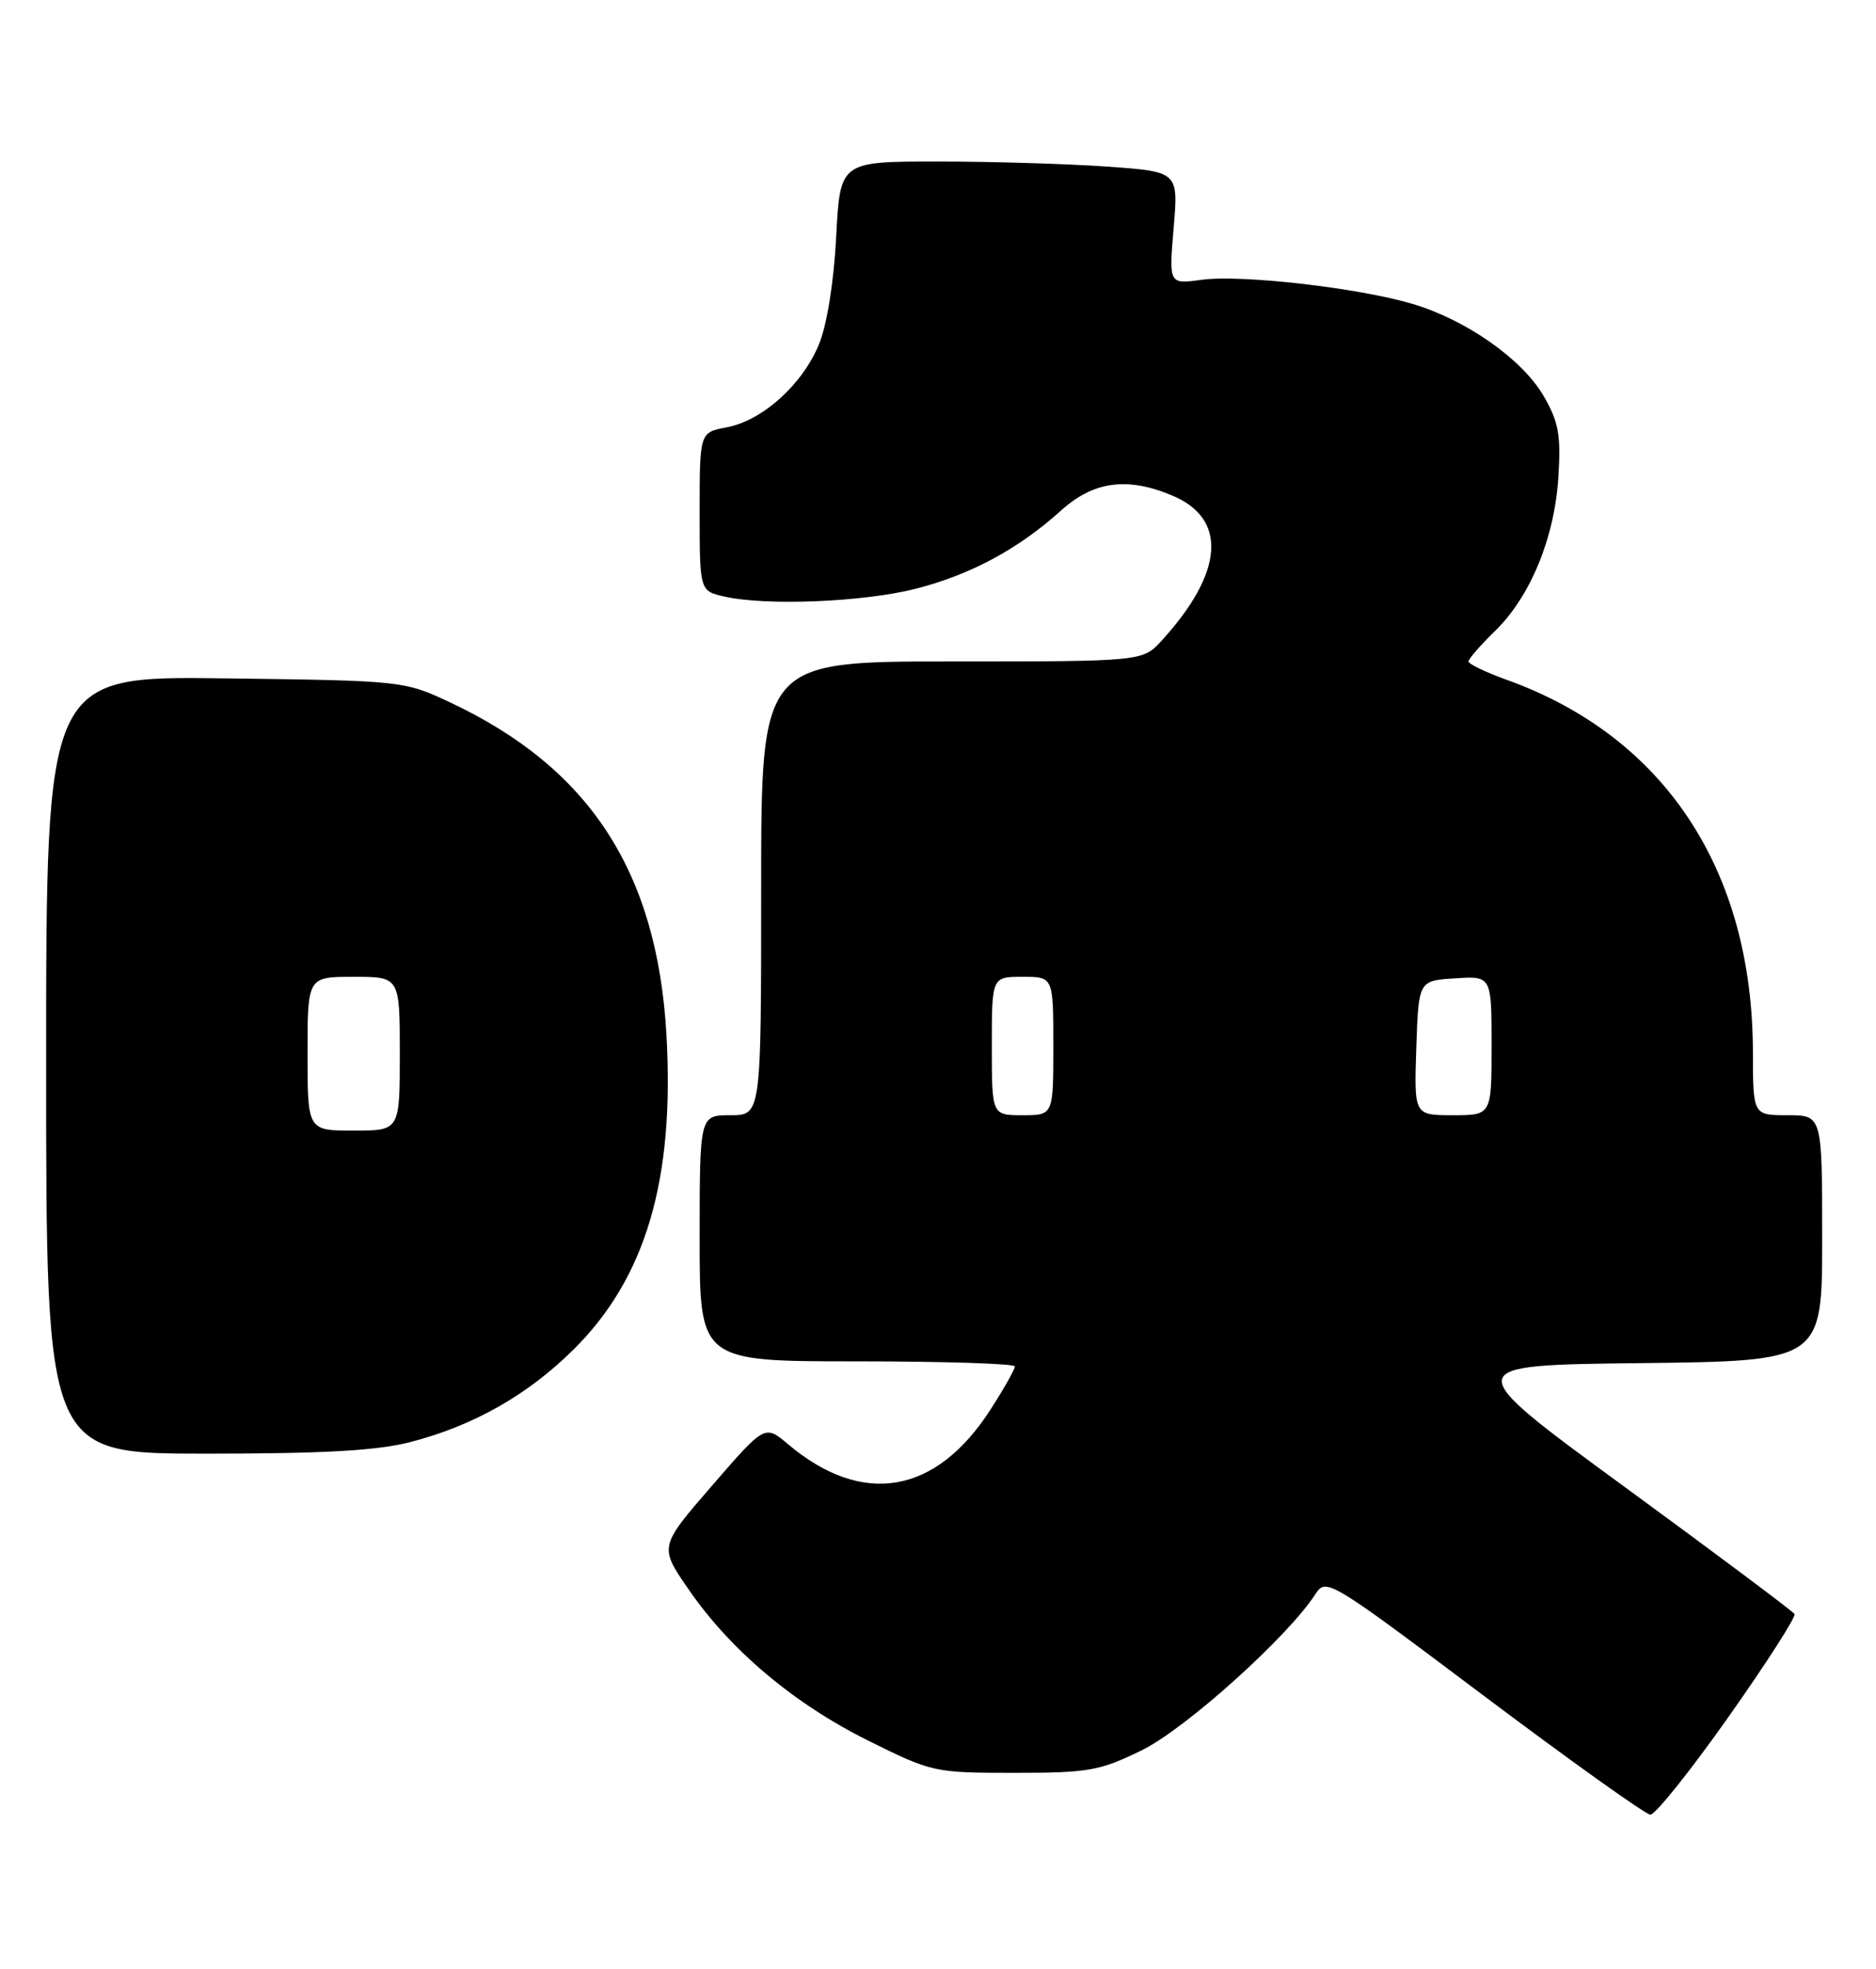<?xml version="1.0" encoding="UTF-8" standalone="no"?>
<!DOCTYPE svg PUBLIC "-//W3C//DTD SVG 1.1//EN" "http://www.w3.org/Graphics/SVG/1.1/DTD/svg11.dtd" >
<svg xmlns="http://www.w3.org/2000/svg" xmlns:xlink="http://www.w3.org/1999/xlink" version="1.1" viewBox="0 0 244 256">
 <g >
 <path fill="currentColor"
d=" M 224.80 223.25 C 229.75 216.24 233.62 210.21 233.40 209.85 C 233.18 209.49 223.25 202.06 211.34 193.35 C 189.67 177.50 189.67 177.50 213.34 177.23 C 237.00 176.96 237.00 176.96 237.00 160.98 C 237.00 145.00 237.00 145.00 232.50 145.00 C 228.00 145.00 228.00 145.00 227.99 136.75 C 227.94 113.09 216.49 95.77 196.00 88.40 C 193.25 87.41 191.00 86.33 191.00 86.00 C 191.00 85.67 192.55 83.89 194.43 82.06 C 199.04 77.59 202.20 69.93 202.69 62.00 C 203.03 56.55 202.72 54.85 200.78 51.50 C 198.00 46.71 190.70 41.58 183.71 39.51 C 176.68 37.42 161.40 35.67 156.27 36.38 C 152.03 36.96 152.03 36.96 152.65 29.64 C 153.27 22.32 153.27 22.32 143.98 21.66 C 138.87 21.30 128.97 21.00 121.98 21.00 C 109.27 21.00 109.27 21.00 108.76 30.75 C 108.46 36.61 107.57 42.19 106.53 44.74 C 104.38 49.99 99.17 54.69 94.52 55.56 C 91.00 56.22 91.00 56.22 91.00 66.53 C 91.00 76.84 91.00 76.84 94.25 77.57 C 99.67 78.80 112.38 78.27 119.10 76.55 C 126.26 74.72 132.47 71.37 138.00 66.38 C 142.21 62.57 146.61 61.97 152.45 64.42 C 159.68 67.44 159.19 74.40 151.13 83.25 C 148.63 86.00 148.63 86.00 123.81 86.00 C 99.00 86.00 99.00 86.00 99.00 115.50 C 99.00 145.00 99.00 145.00 95.00 145.00 C 91.00 145.00 91.00 145.00 91.00 161.00 C 91.00 177.00 91.00 177.00 111.50 177.00 C 122.78 177.00 132.00 177.30 132.00 177.66 C 132.00 178.03 130.59 180.53 128.86 183.22 C 121.75 194.31 112.20 195.95 102.49 187.77 C 99.48 185.23 99.48 185.23 92.61 193.16 C 85.73 201.10 85.73 201.10 89.54 206.62 C 95.01 214.57 103.25 221.50 112.92 226.31 C 121.21 230.43 121.51 230.50 131.92 230.50 C 141.59 230.50 143.01 230.25 148.50 227.57 C 154.18 224.79 167.46 212.86 171.07 207.29 C 172.48 205.12 172.80 205.31 193.00 220.49 C 204.28 228.96 214.02 235.91 214.65 235.94 C 215.28 235.97 219.85 230.26 224.80 223.25 Z  M 53.47 187.47 C 61.63 185.34 68.61 181.38 74.56 175.50 C 83.99 166.18 87.76 153.42 86.68 134.50 C 85.46 113.29 76.66 99.81 58.47 91.29 C 52.55 88.52 52.32 88.50 29.25 88.20 C 6.00 87.90 6.00 87.90 6.00 138.45 C 6.00 189.00 6.00 189.00 26.79 189.00 C 42.24 189.00 49.09 188.61 53.47 187.47 Z  M 129.00 136.00 C 129.00 127.00 129.00 127.00 133.00 127.00 C 137.00 127.00 137.00 127.00 137.00 136.00 C 137.00 145.00 137.00 145.00 133.00 145.00 C 129.00 145.00 129.00 145.00 129.00 136.00 Z  M 184.21 136.25 C 184.50 127.50 184.50 127.50 189.25 127.20 C 194.00 126.89 194.00 126.89 194.00 135.95 C 194.00 145.00 194.00 145.00 188.96 145.00 C 183.92 145.00 183.92 145.00 184.21 136.25 Z  M 40.00 137.00 C 40.00 127.00 40.00 127.00 46.00 127.00 C 52.00 127.00 52.00 127.00 52.00 137.00 C 52.00 147.00 52.00 147.00 46.00 147.00 C 40.00 147.00 40.00 147.00 40.00 137.00 Z "/>
</g>
</svg>